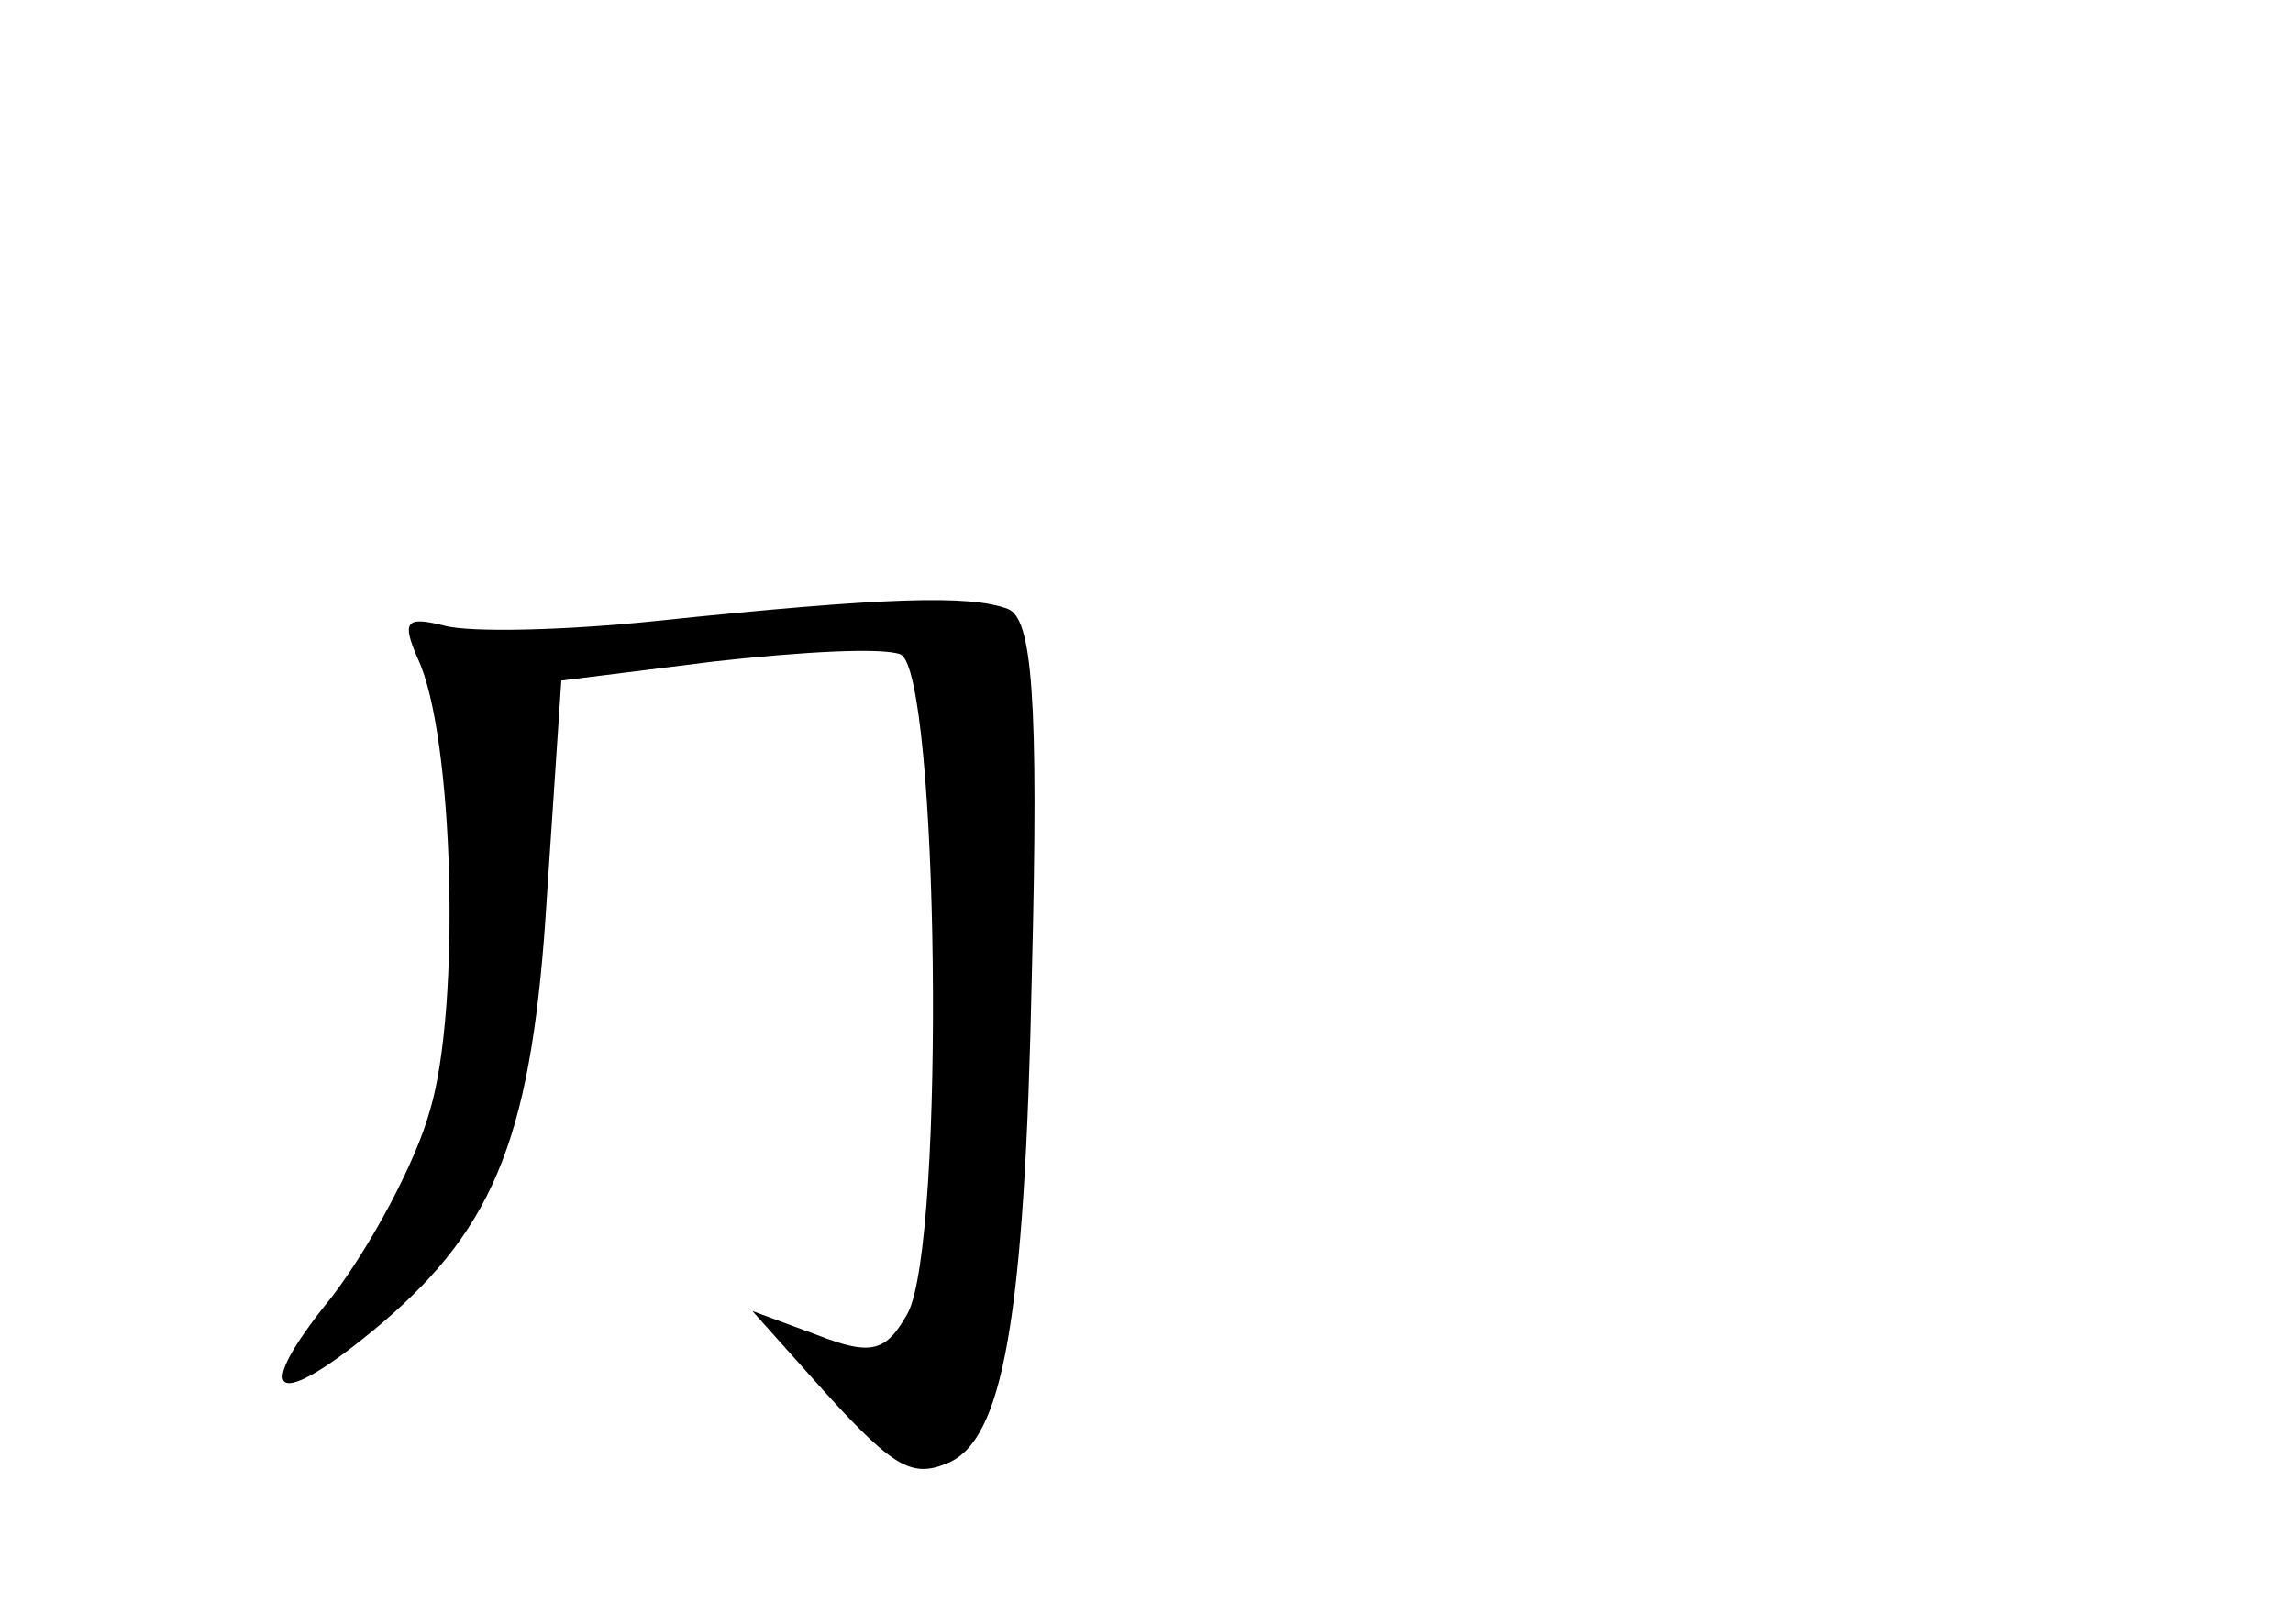 <?xml version="1.0" standalone="no"?>
<!DOCTYPE svg PUBLIC "-//W3C//DTD SVG 20010904//EN"
 "http://www.w3.org/TR/2001/REC-SVG-20010904/DTD/svg10.dtd">
<svg version="1.0" xmlns="http://www.w3.org/2000/svg"
 width="96pt" height="68pt" viewBox="0 0 96 68"
 preserveAspectRatio="xMidYMid meet">
<g transform="translate(0,68) scale(0.1,-0.1)"
fill="#000000" stroke="none">
<path d="M275 420 c-38 -4 -78 -5 -89 -2 -16 4 -18 2 -11 -14 15 -32 18 -146
5 -189 -6 -22 -25 -57 -41 -78 -35 -43 -24 -49 21 -11 48 41 63 80 69 179 l6
90 64 8 c36 4 70 6 78 3 16 -7 19 -246 3 -276 -9 -16 -15 -18 -38 -9 l-27 10
25 -28 c33 -37 41 -42 56 -36 24 9 33 60 36 205 3 117 0 149 -10 153 -16 6
-51 5 -147 -5z"/>
</g>
</svg>
